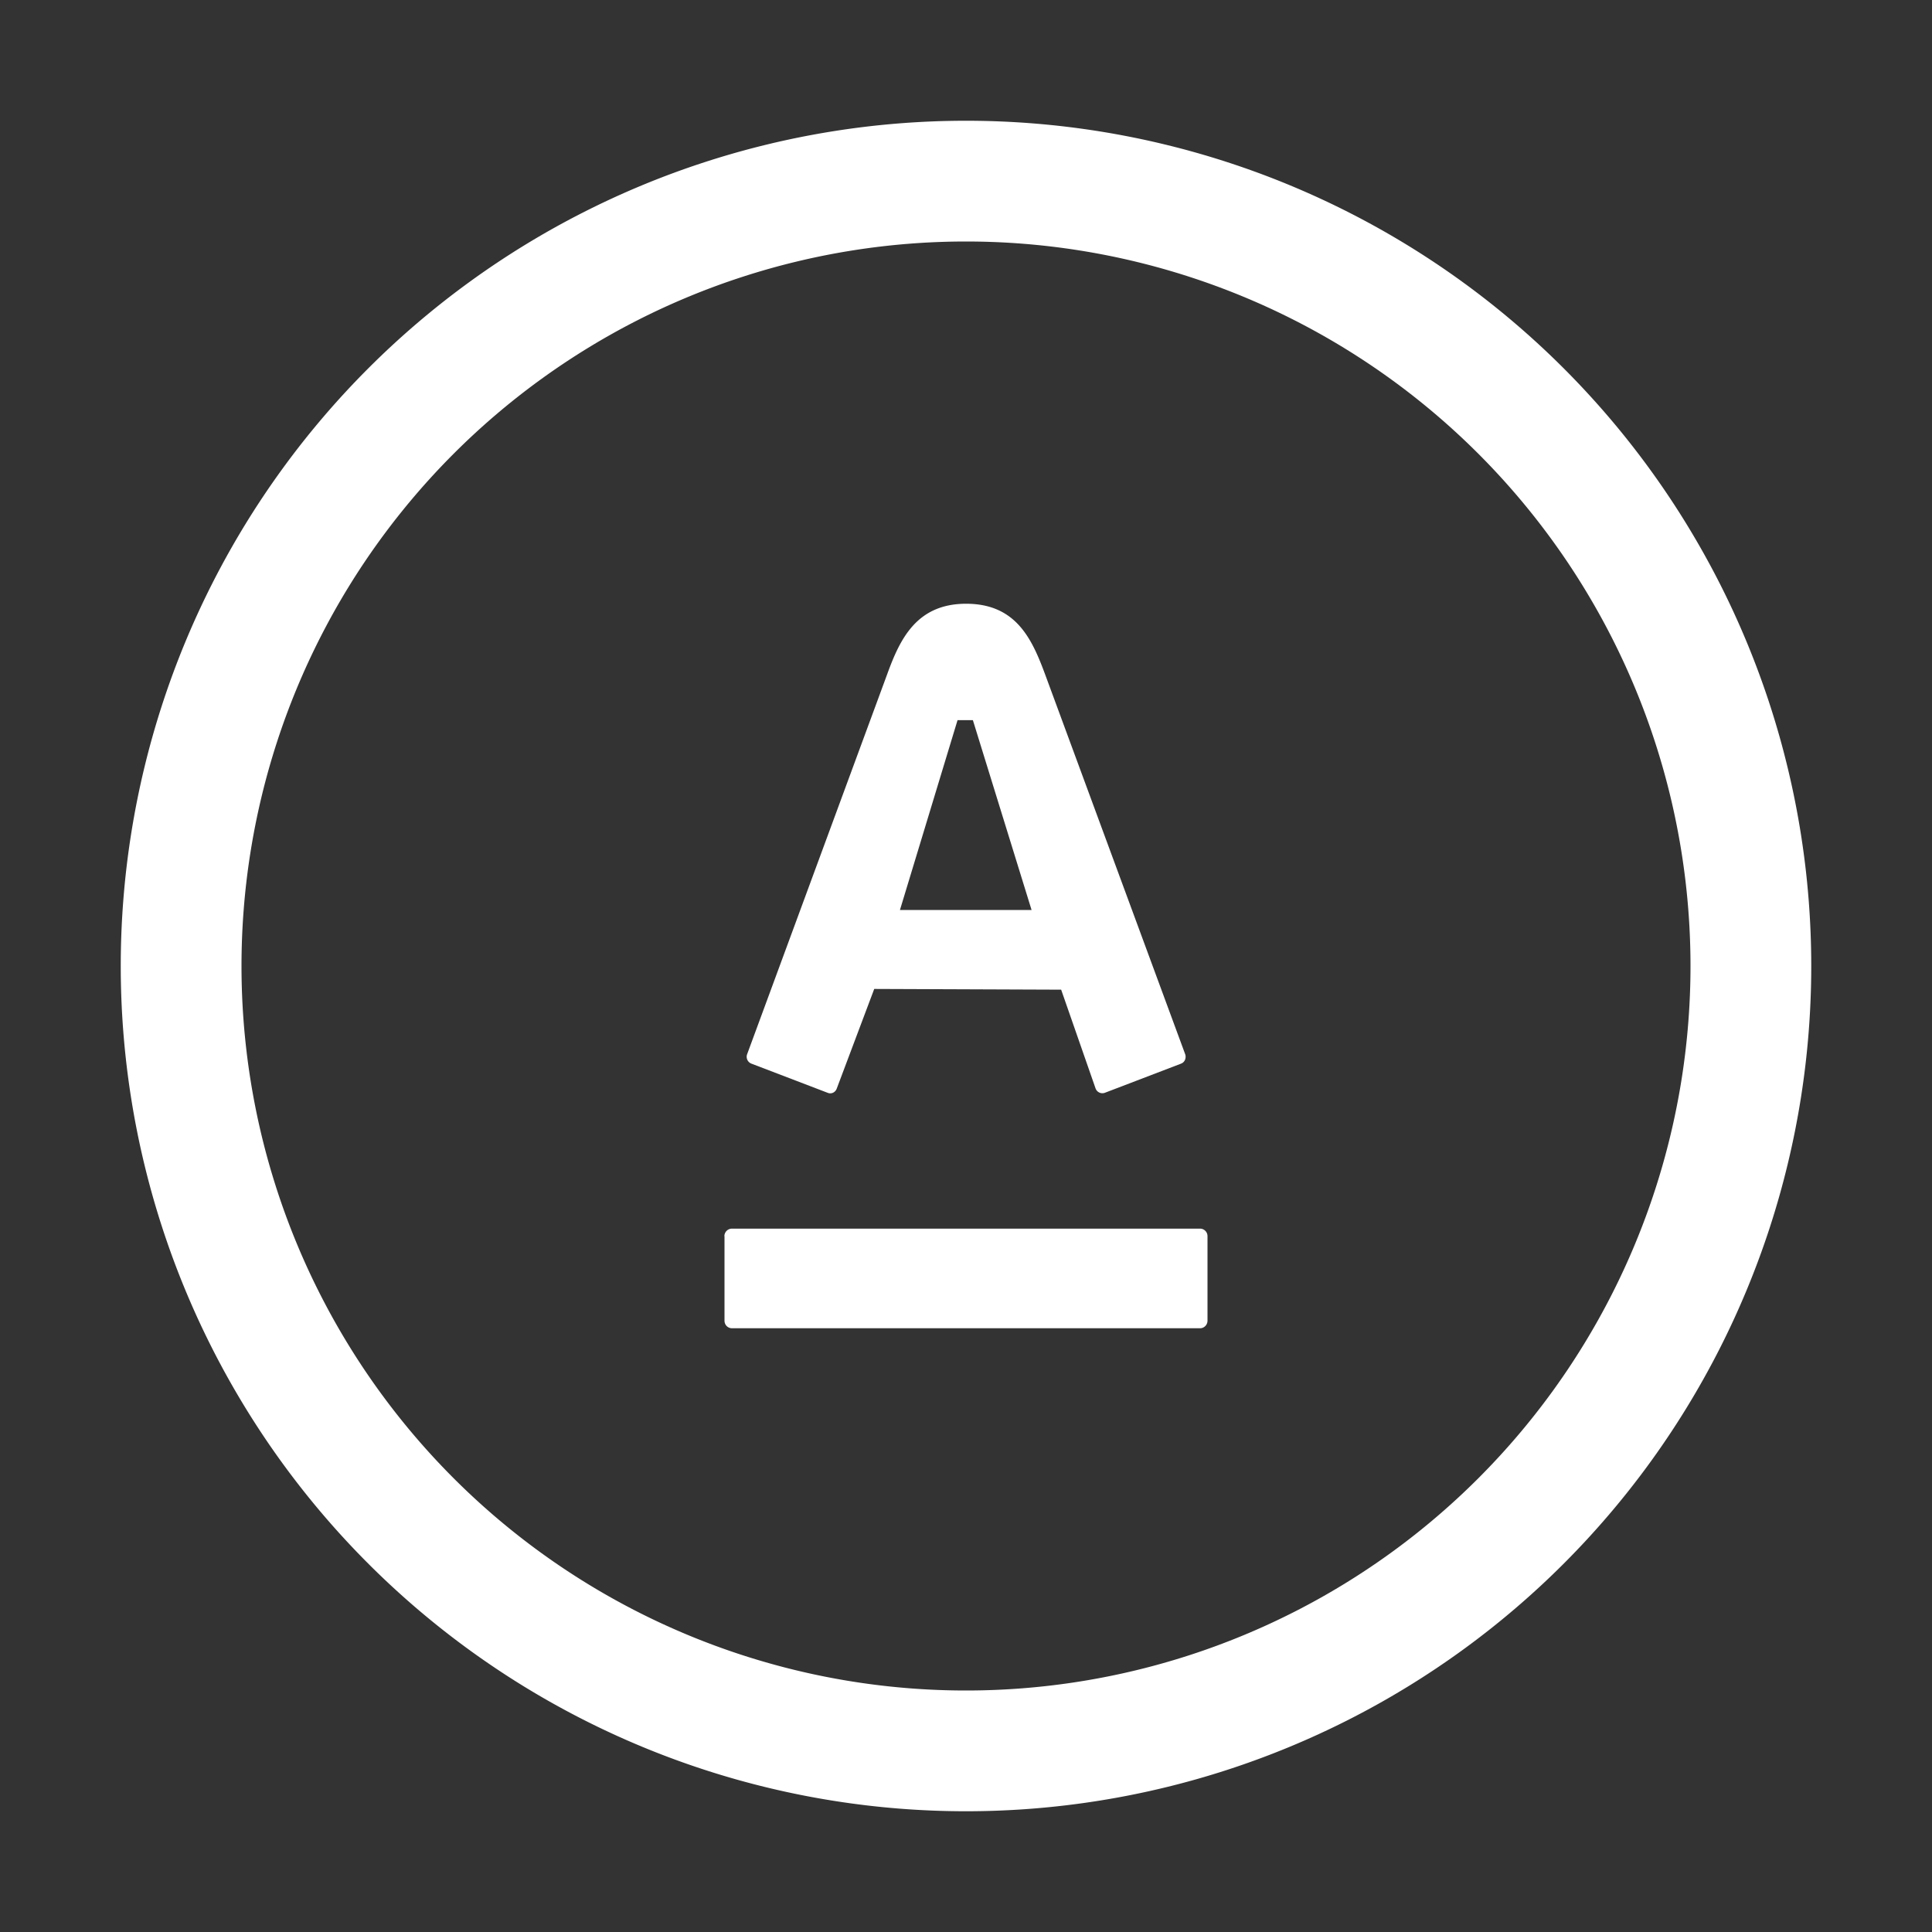 <svg xmlns="http://www.w3.org/2000/svg" width="16" height="16" viewBox="0 0 16 16"><rect x="0" y="0" width="16" height="16" fill="#333333" stroke="none"/><g fill="none" fill-rule="evenodd"><path d="M0 0h16v16H0z"/><g fill="#FFF" fill-rule="nonzero"><path d="M8.657 5.59l1.158 3.14c.009.024.003.065-.035.079l-.63.241a.06.06 0 0 1-.077-.036l-.285-.818L7.24 8.19l-.31.824c-.01.03-.043.05-.076.036l-.63-.241a.061.061 0 0 1-.036-.08L7.345 5.59c.105-.29.241-.59.656-.59.416 0 .547.295.656.59zM6 10.238v.699c0 .036.028.063.062.063h3.877c.033 0 .061-.028.061-.063v-.699a.062.062 0 0 0-.06-.063H6.061a.063.063 0 0 0-.062.063zm1.453-2.702h1.09l-.486-1.572H7.93l-.477 1.572z"/><path d="M8 14A6 6 0 1 0 8 2a6 6 0 0 0 0 12zm0 1A7 7 0 1 1 8 1a7 7 0 0 1 0 14z"/></g></g></svg>
